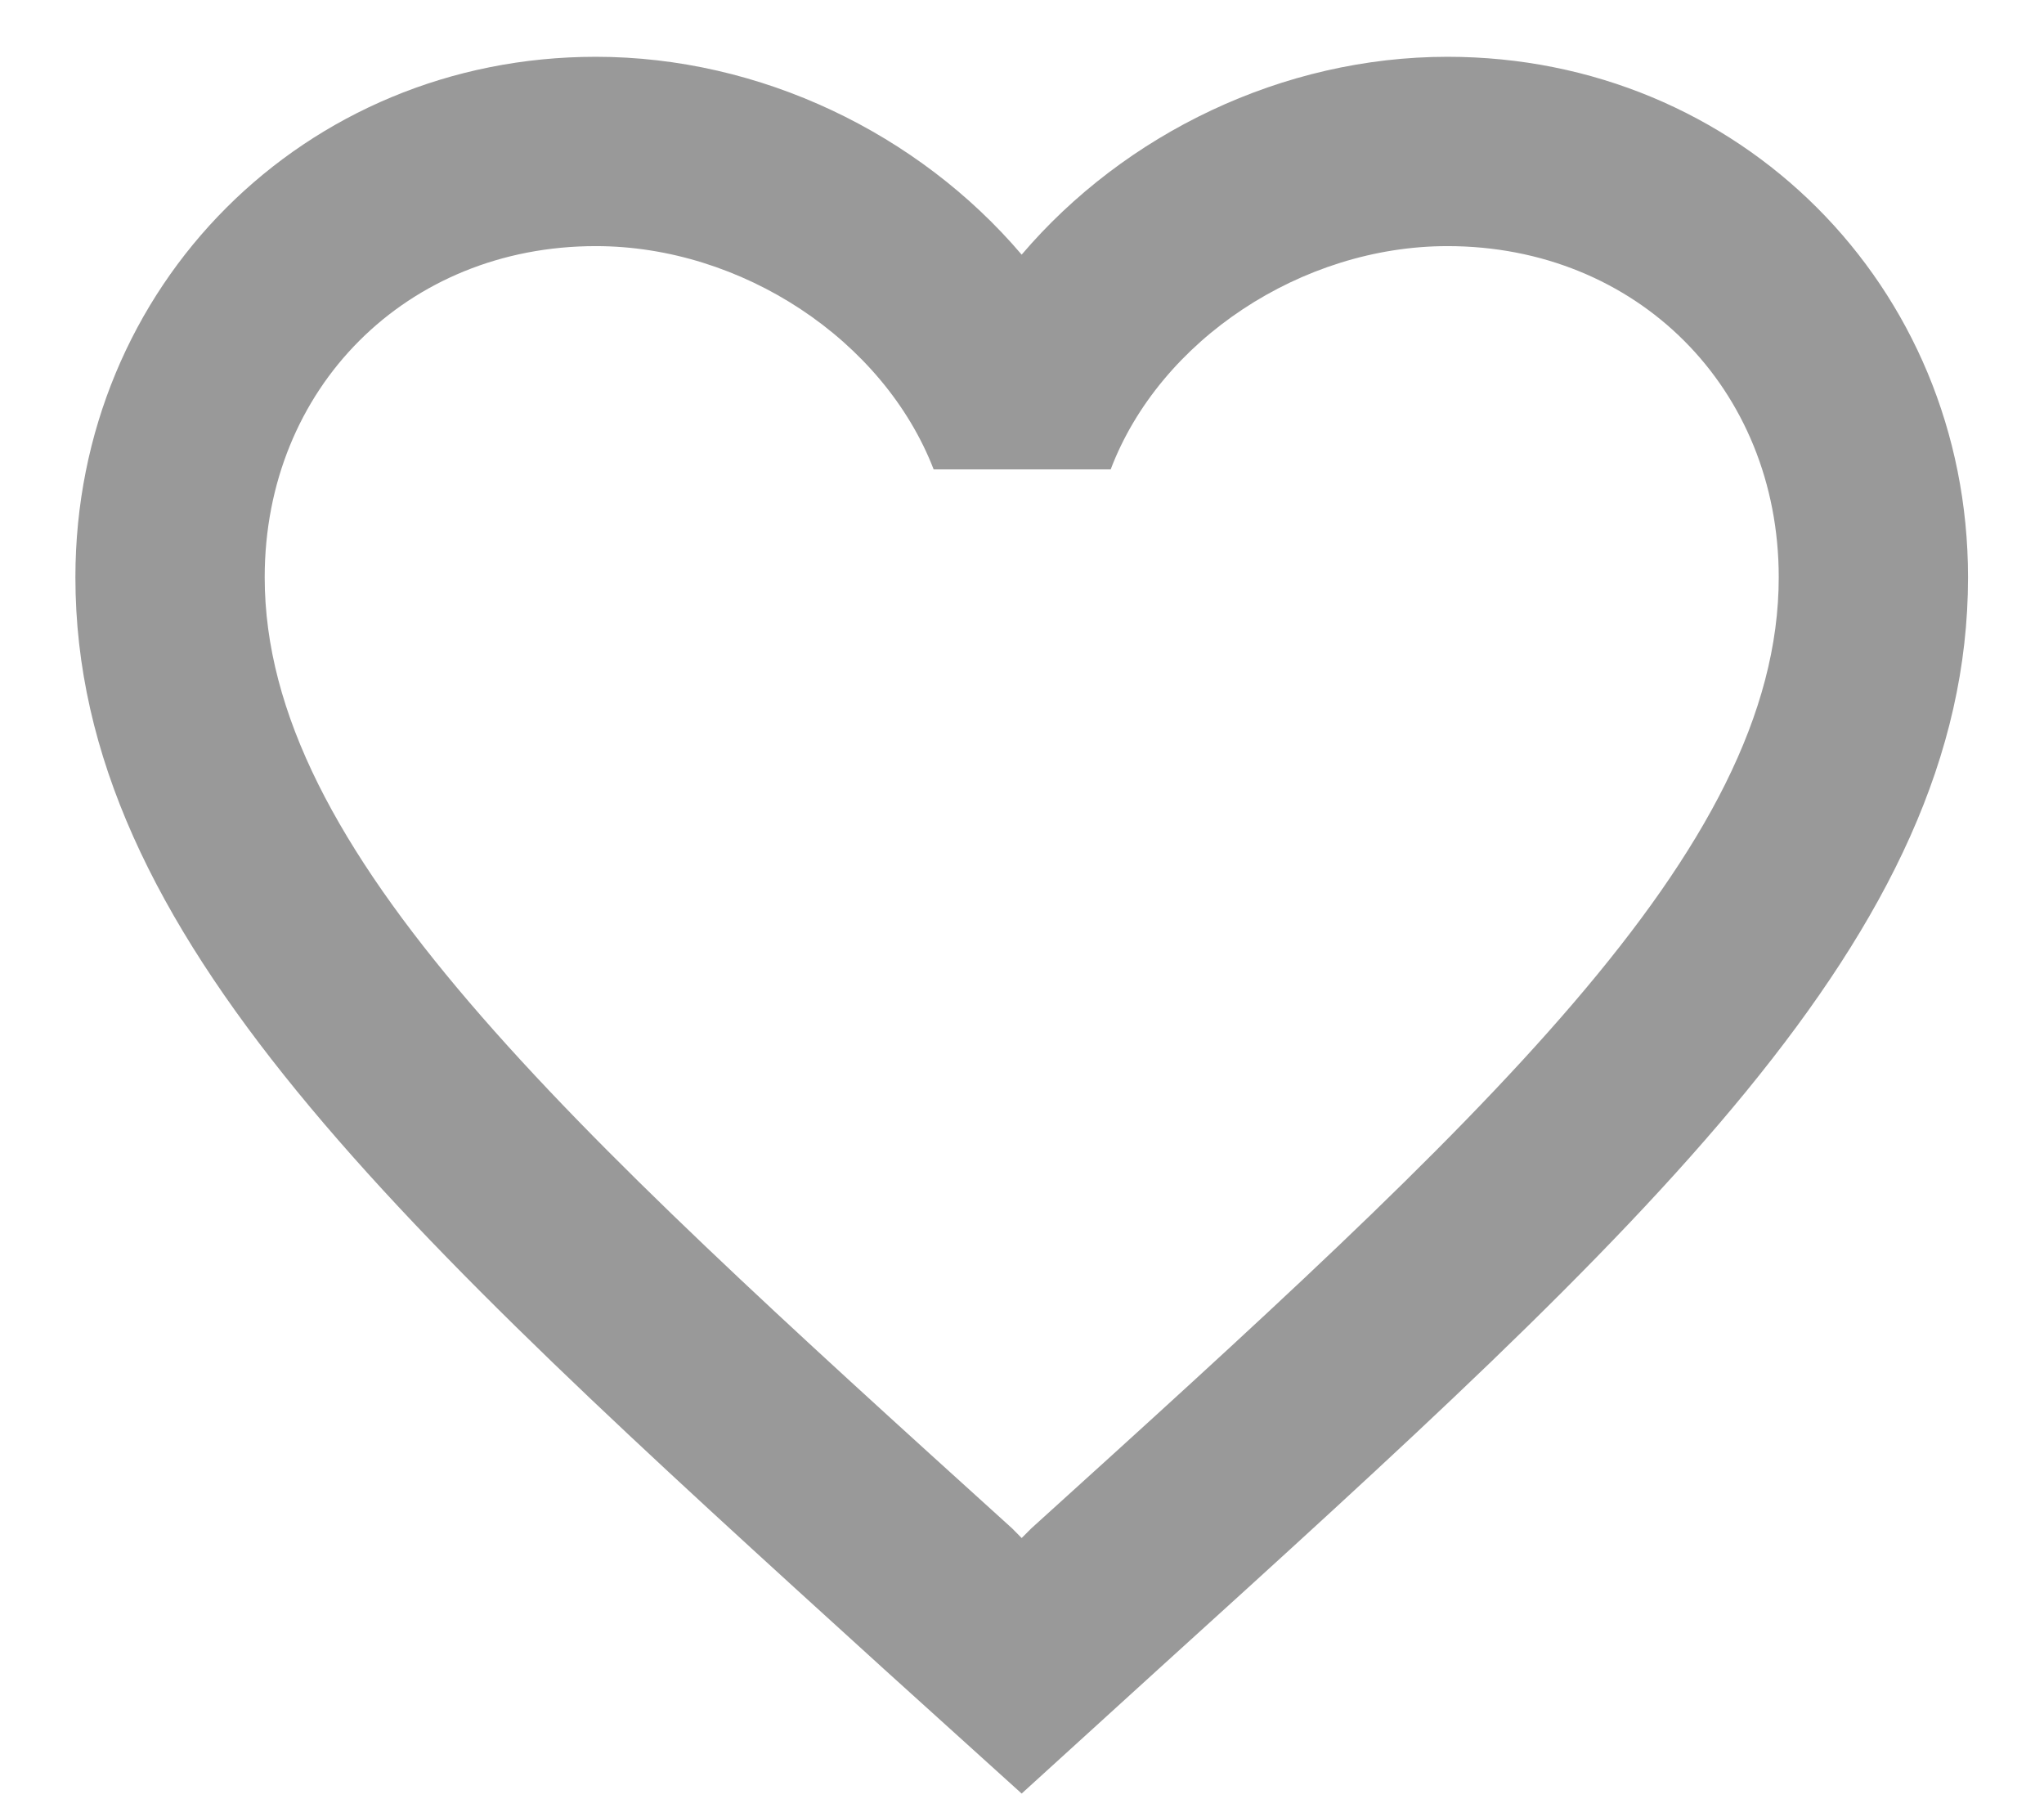<svg width="18" height="16" viewBox="0 0 18 16" fill="none" xmlns="http://www.w3.org/2000/svg">
<path d="M12.747 0.5C11.297 0.5 9.906 1.175 8.997 2.242C8.089 1.175 6.697 0.5 5.247 0.5C2.681 0.5 0.664 2.517 0.664 5.083C0.664 8.233 3.497 10.8 7.789 14.7L8.997 15.792L10.206 14.692C14.497 10.8 17.331 8.233 17.331 5.083C17.331 2.517 15.314 0.5 12.747 0.5ZM9.081 13.458L8.997 13.542L8.914 13.458C4.947 9.867 2.331 7.492 2.331 5.083C2.331 3.417 3.581 2.167 5.247 2.167C6.531 2.167 7.781 2.992 8.222 4.133H9.781C10.214 2.992 11.464 2.167 12.747 2.167C14.414 2.167 15.664 3.417 15.664 5.083C15.664 7.492 13.047 9.867 9.081 13.458Z" fill="#999999"/>
</svg>
